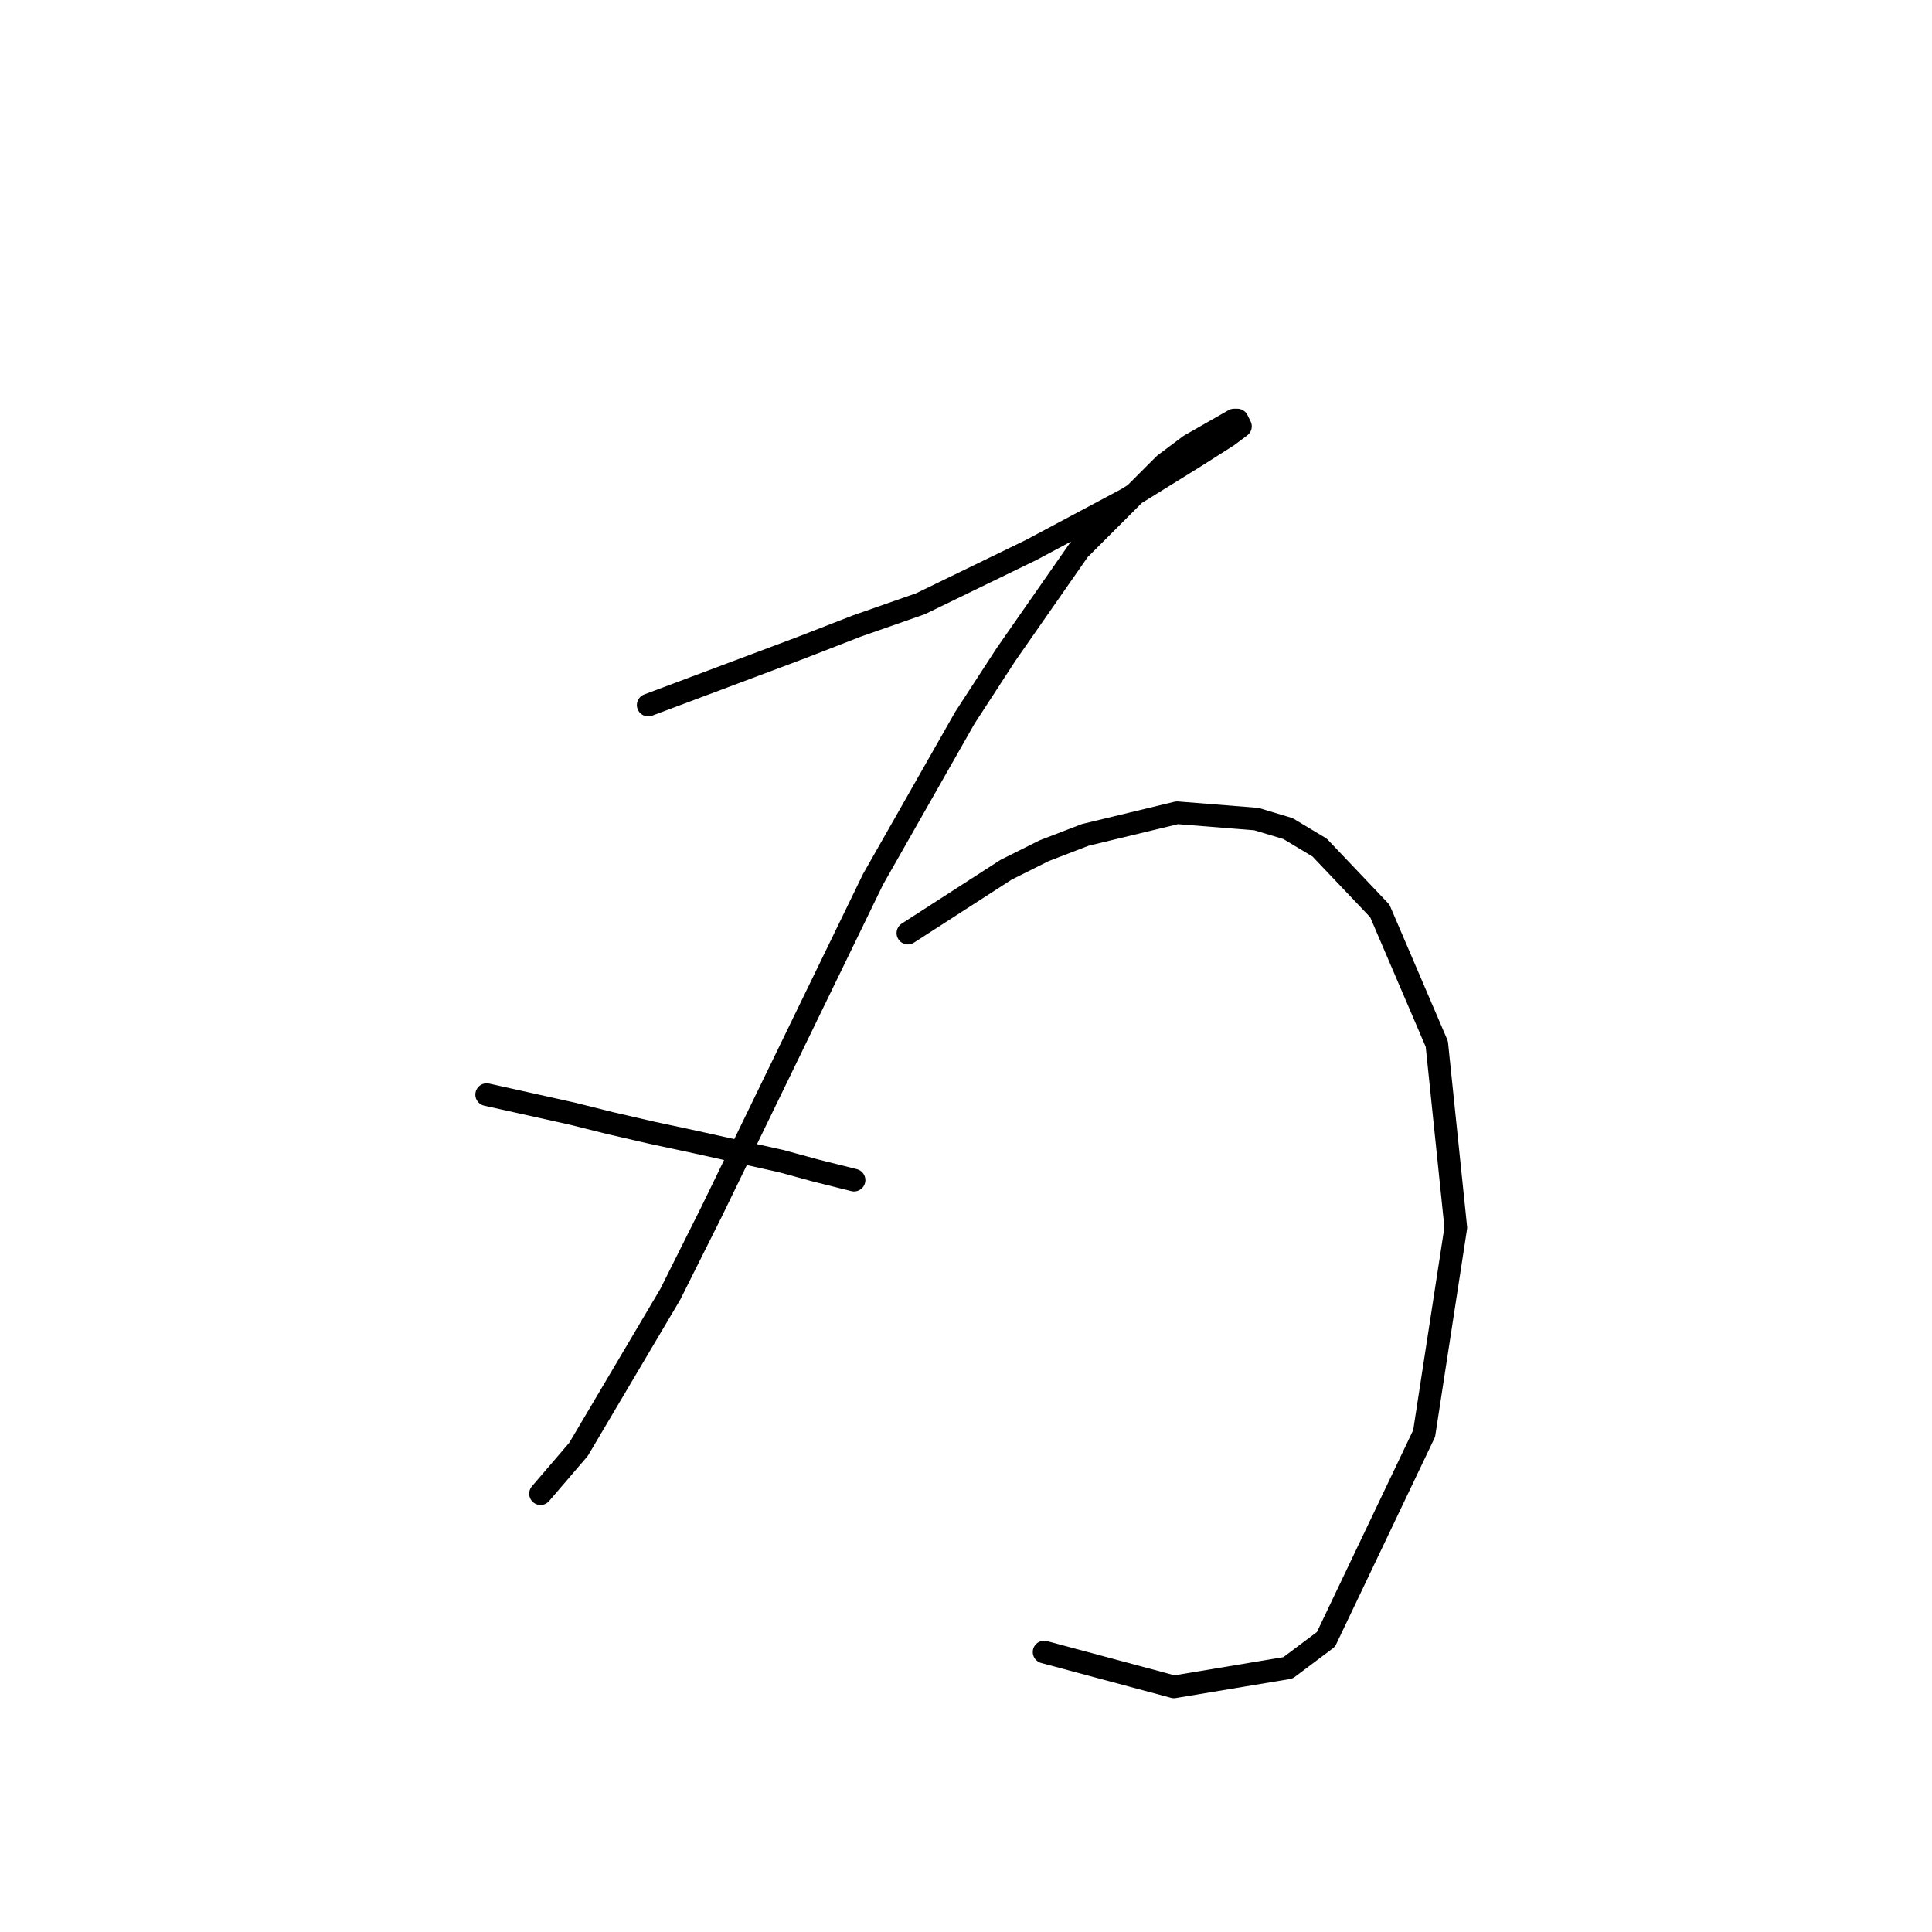 <?xml version="1.0" standalone="no"?>
    <svg width="256" height="256" xmlns="http://www.w3.org/2000/svg" version="1.1">
    <polyline stroke="black" stroke-width="3" stroke-linecap="round" fill="transparent" stroke-linejoin="round" points="85.888 93.423 99.318 88.387 106.032 85.869 113.586 82.931 121.98 79.994 136.668 72.859 149.258 66.145 158.071 60.689 162.687 57.751 164.366 56.492 163.946 55.653 163.527 55.653 157.651 59.01 154.294 61.528 142.963 72.859 133.311 86.708 127.855 95.102 115.685 116.505 94.282 160.57 88.826 171.481 76.656 192.045 71.62 197.92 71.62 197.92 " />
        <polyline stroke="black" stroke-width="3" stroke-linecap="round" fill="transparent" stroke-linejoin="round" points="64.485 145.042 75.816 147.56 80.852 148.819 86.308 150.078 92.183 151.337 103.514 153.855 108.131 155.114 113.167 156.373 113.167 156.373 " />
        <polyline stroke="black" stroke-width="3" stroke-linecap="round" fill="transparent" stroke-linejoin="round" points="120.301 123.639 133.311 115.246 138.347 112.728 143.802 110.629 155.973 107.692 166.464 108.531 170.661 109.79 174.858 112.308 182.831 120.701 190.385 138.327 192.903 162.668 188.707 189.946 175.697 217.225 170.661 221.002 155.553 223.52 138.347 218.903 138.347 218.903 " />
        </svg>